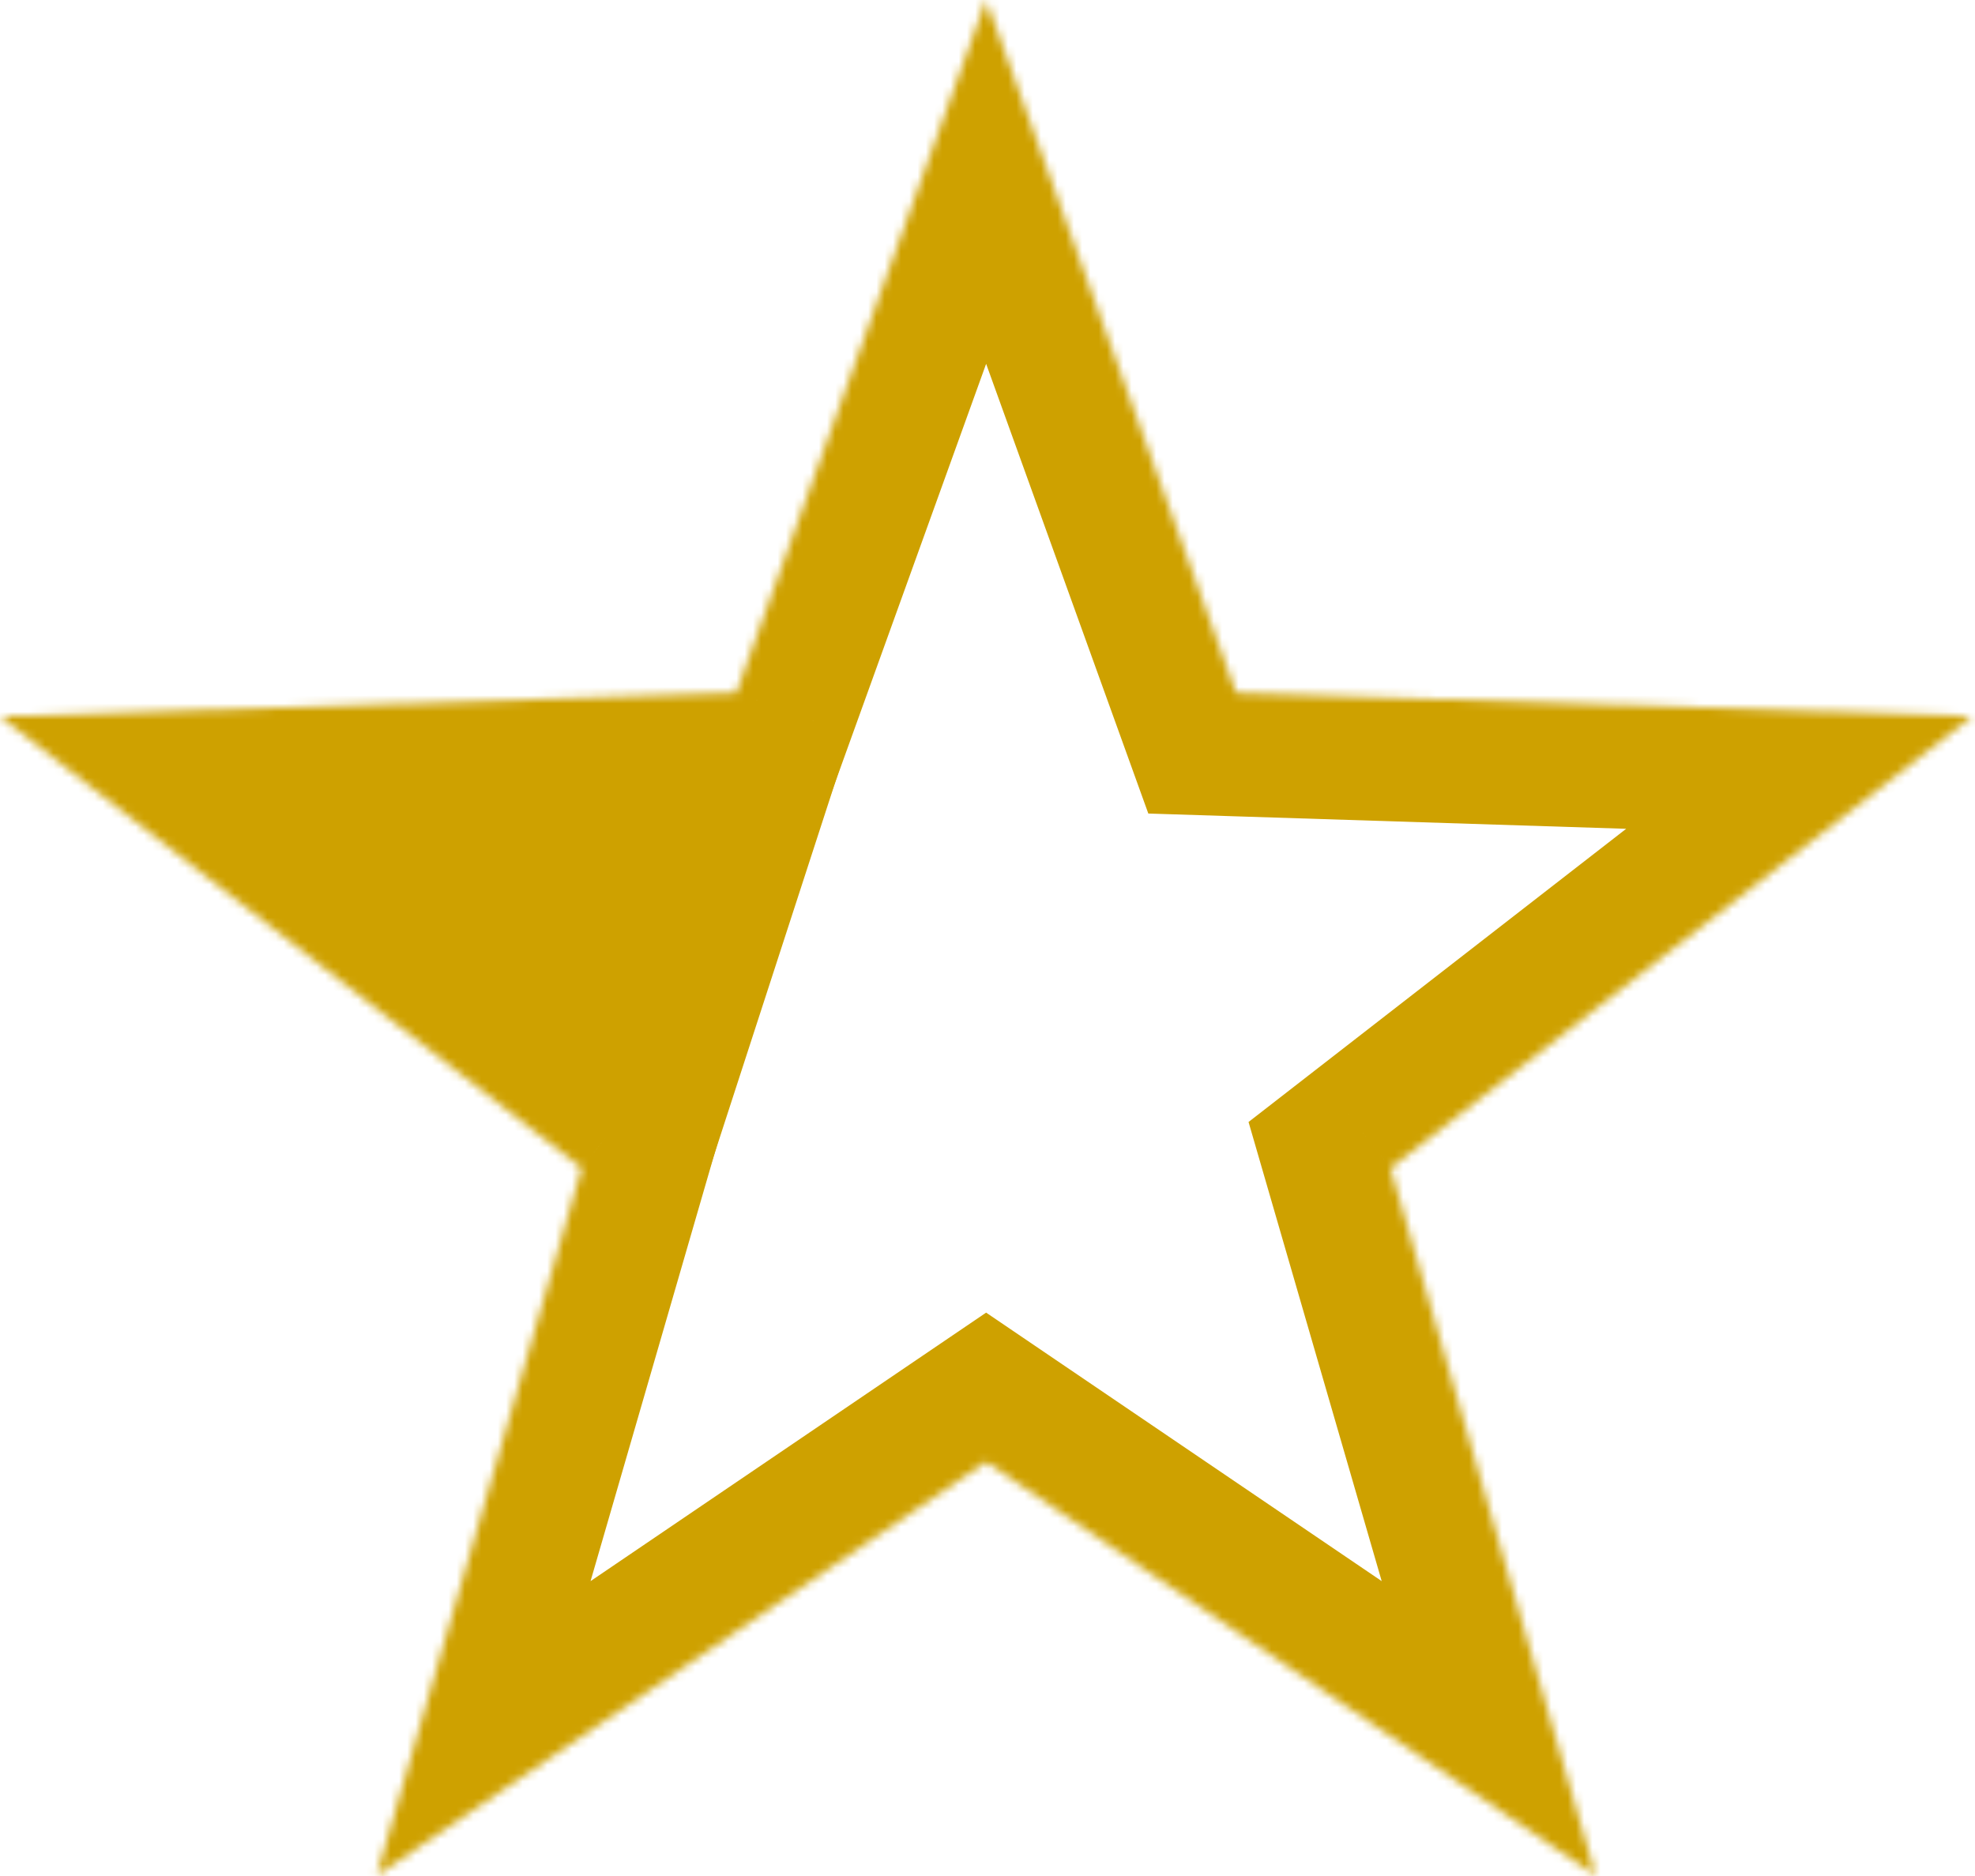 <svg width="240" height="228" viewBox="0 0 240 228" fill="none" xmlns="http://www.w3.org/2000/svg">
<path d="M84.701 146.758L103.468 89L14 91.858L84.701 146.758Z" fill="#CEA100"/>
<mask id="path-2-inside-1_510_17" fill="white">
<path d="M119.833 0L150.198 84.206L239.666 87.064L168.965 141.964L193.894 227.936L119.833 177.66L45.772 227.936L70.702 141.964L0 87.064L89.468 84.206L119.833 0Z"/>
</mask>
<path d="M119.833 0L133.944 -5.088L119.833 -44.219L105.723 -5.088L119.833 0ZM150.198 84.206L136.088 89.294L139.542 98.873L149.719 99.198L150.198 84.206ZM239.666 87.064L248.866 98.911L281.721 73.4L240.145 72.072L239.666 87.064ZM168.965 141.964L159.765 130.116L151.722 136.361L154.558 146.141L168.965 141.964ZM193.894 227.936L185.469 240.347L219.886 263.71L208.301 223.759L193.894 227.936ZM119.833 177.66L128.258 165.249L119.833 159.53L111.408 165.249L119.833 177.66ZM45.772 227.936L31.366 223.759L19.781 263.71L54.197 240.347L45.772 227.936ZM70.702 141.964L85.108 146.141L87.944 136.361L79.901 130.116L70.702 141.964ZM0 87.064L-0.479 72.072L-42.055 73.4L-9.2 98.911L0 87.064ZM89.468 84.206L89.947 99.198L100.125 98.873L103.579 89.294L89.468 84.206ZM105.723 5.088L136.088 89.294L164.309 79.118L133.944 -5.088L105.723 5.088ZM149.719 99.198L239.188 102.056L240.145 72.072L150.677 69.214L149.719 99.198ZM230.467 75.216L159.765 130.116L178.165 153.811L248.866 98.911L230.467 75.216ZM154.558 146.141L179.488 232.114L208.301 223.759L183.371 137.786L154.558 146.141ZM202.319 215.526L128.258 165.249L111.408 190.071L185.469 240.347L202.319 215.526ZM111.408 165.249L37.347 215.526L54.197 240.347L128.258 190.071L111.408 165.249ZM60.179 232.114L85.108 146.141L56.295 137.786L31.366 223.759L60.179 232.114ZM79.901 130.116L9.2 75.216L-9.2 98.911L61.502 153.811L79.901 130.116ZM0.479 102.056L89.947 99.198L88.989 69.214L-0.479 72.072L0.479 102.056ZM103.579 89.294L133.944 5.088L105.723 -5.088L75.358 79.118L103.579 89.294Z" fill="#CEA100" mask="url(#path-2-inside-1_510_17)"/>
</svg>

